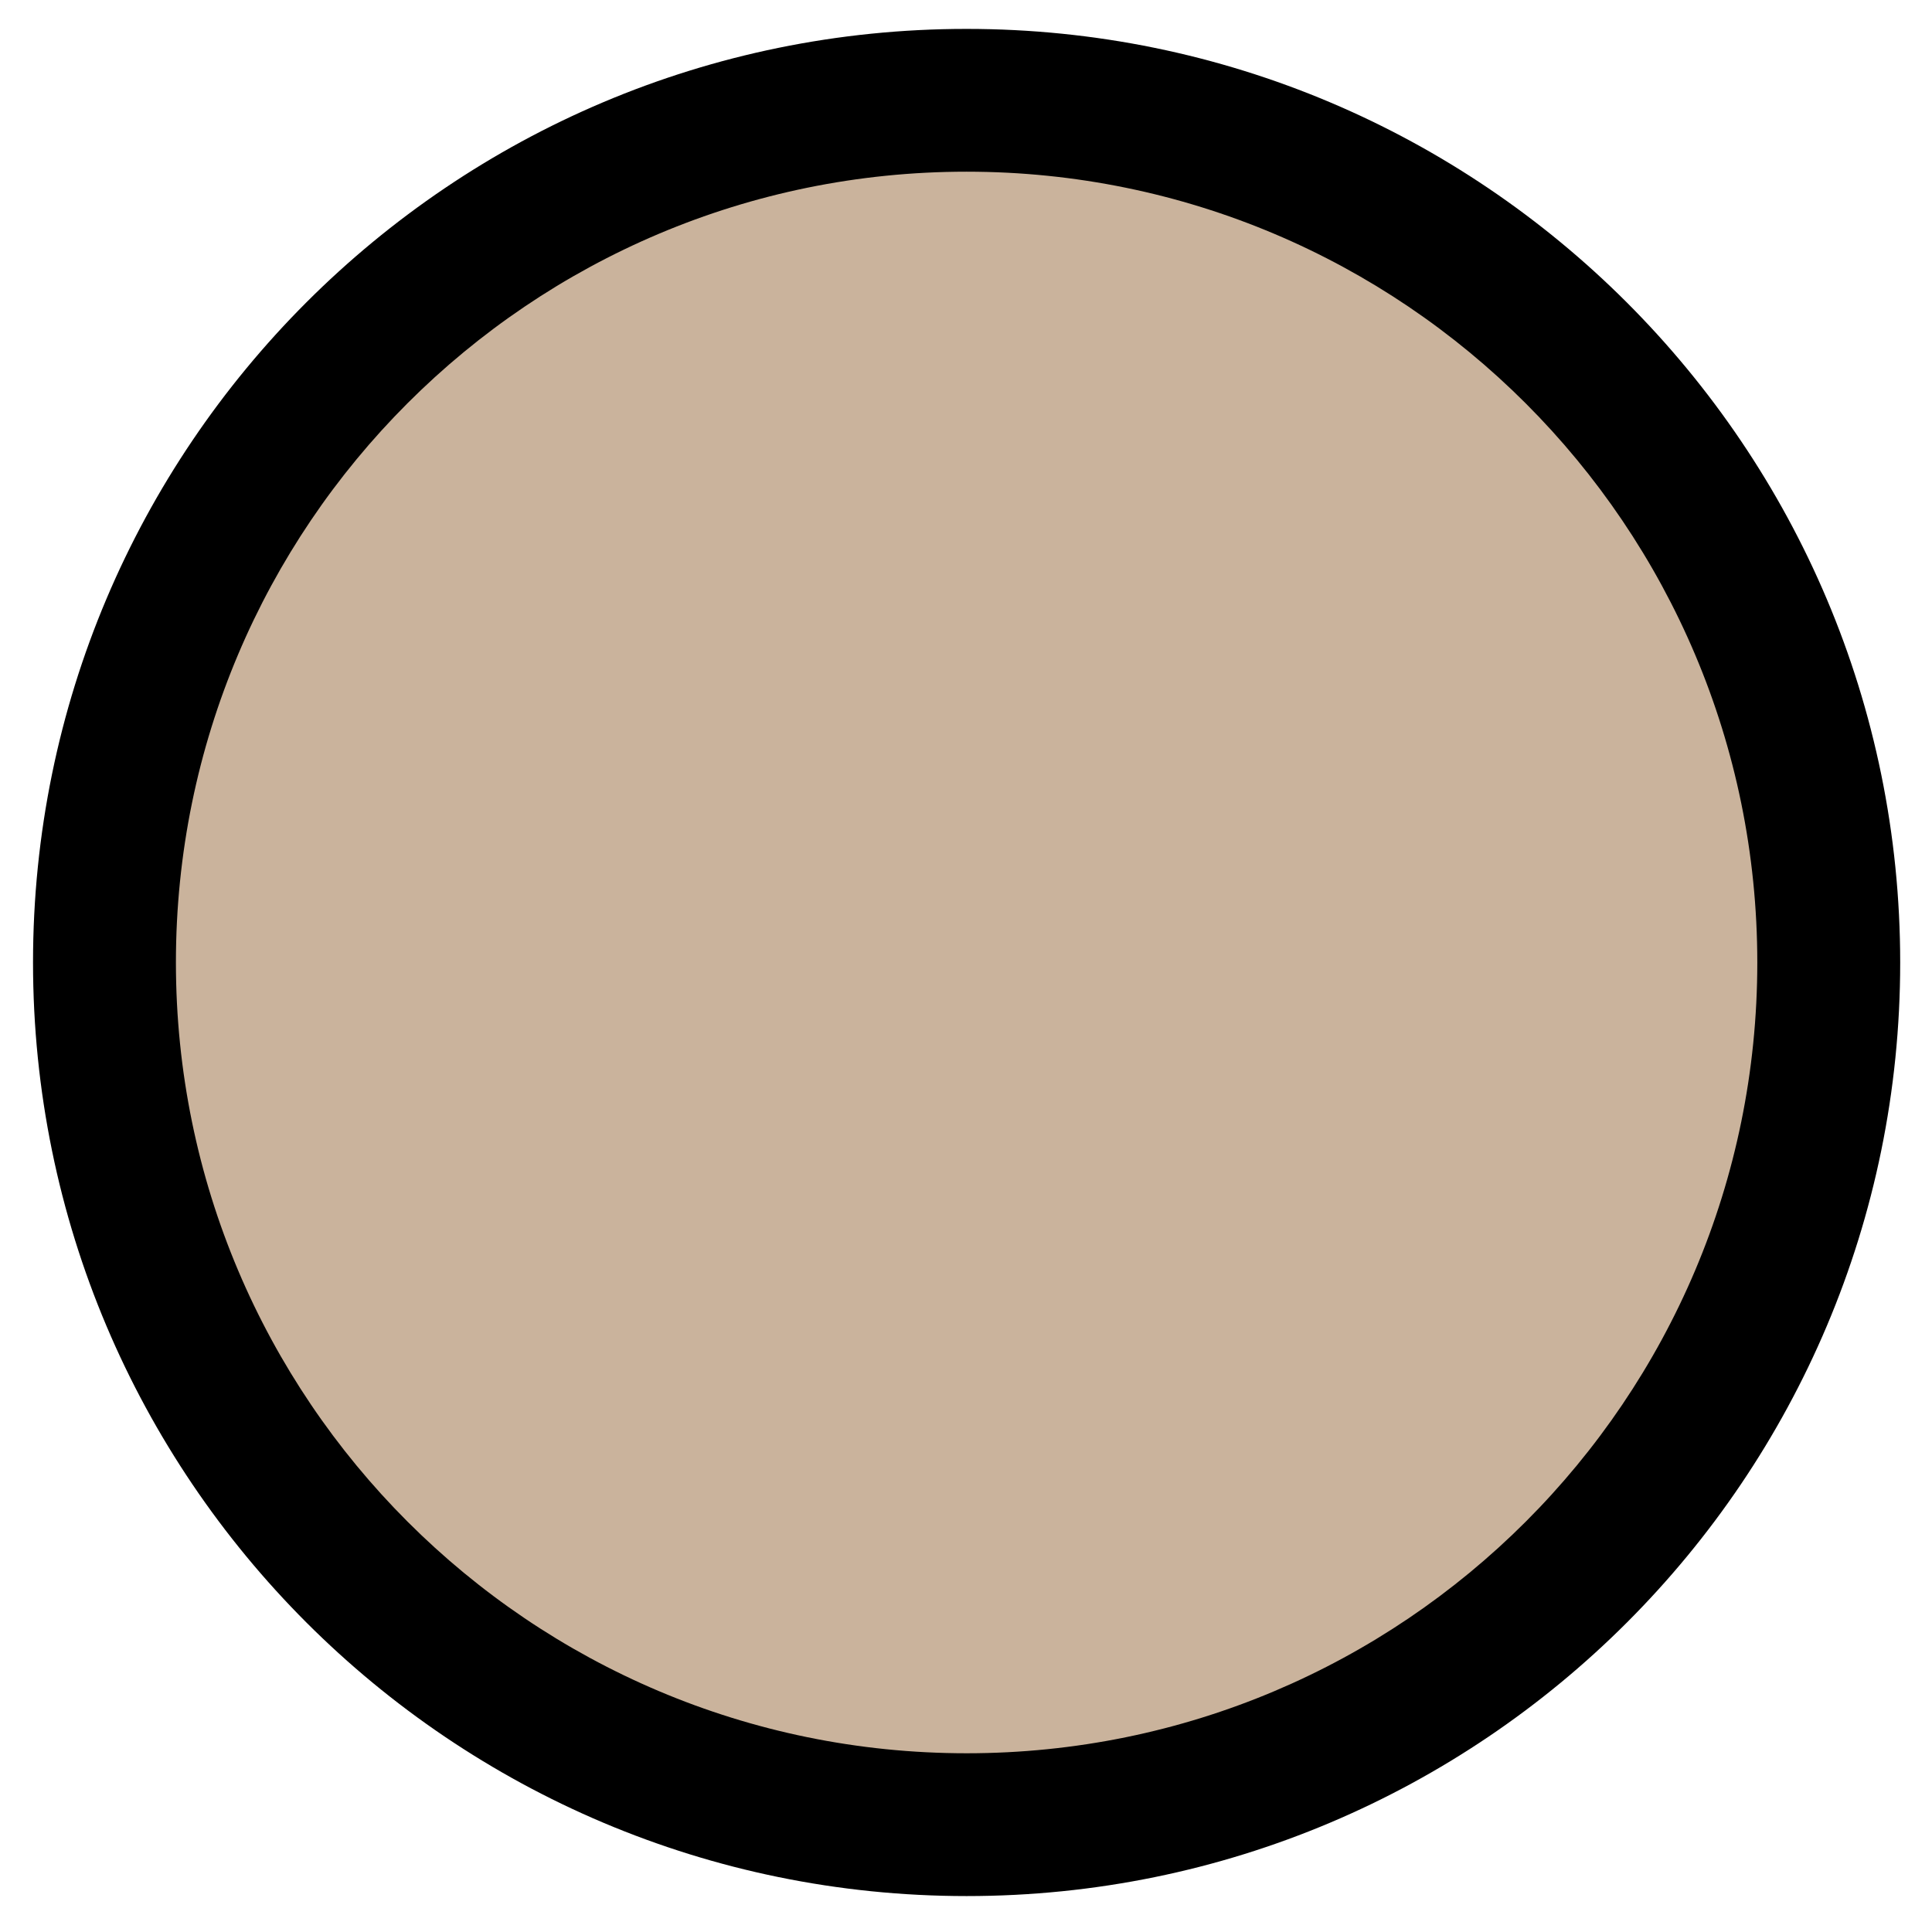 <svg width="149" height="149" viewBox="0 0 149 149" fill="none" xmlns="http://www.w3.org/2000/svg">
<path d="M141.315 77.875C143.53 41.215 115.608 9.698 78.948 7.481C42.288 5.263 10.773 33.184 8.558 69.844C6.343 106.504 34.266 138.021 70.925 140.238C107.585 142.456 139.1 114.535 141.315 77.875Z" fill="#CAB39C"/>
<path fill-rule="evenodd" clip-rule="evenodd" d="M13.567 74.224C13.567 107.91 40.872 135.213 74.547 135.216C108.222 135.219 135.527 107.92 135.527 74.234C135.527 40.548 108.222 13.244 74.547 13.241C40.872 13.238 13.567 40.538 13.567 74.224ZM74.547 146.229C34.779 146.225 2.547 113.983 2.547 74.223C2.547 34.462 34.779 2.225 74.547 2.229C114.315 2.232 146.547 34.474 146.547 74.235C146.547 113.996 114.315 146.232 74.547 146.229Z" fill="black"/>
</svg>
